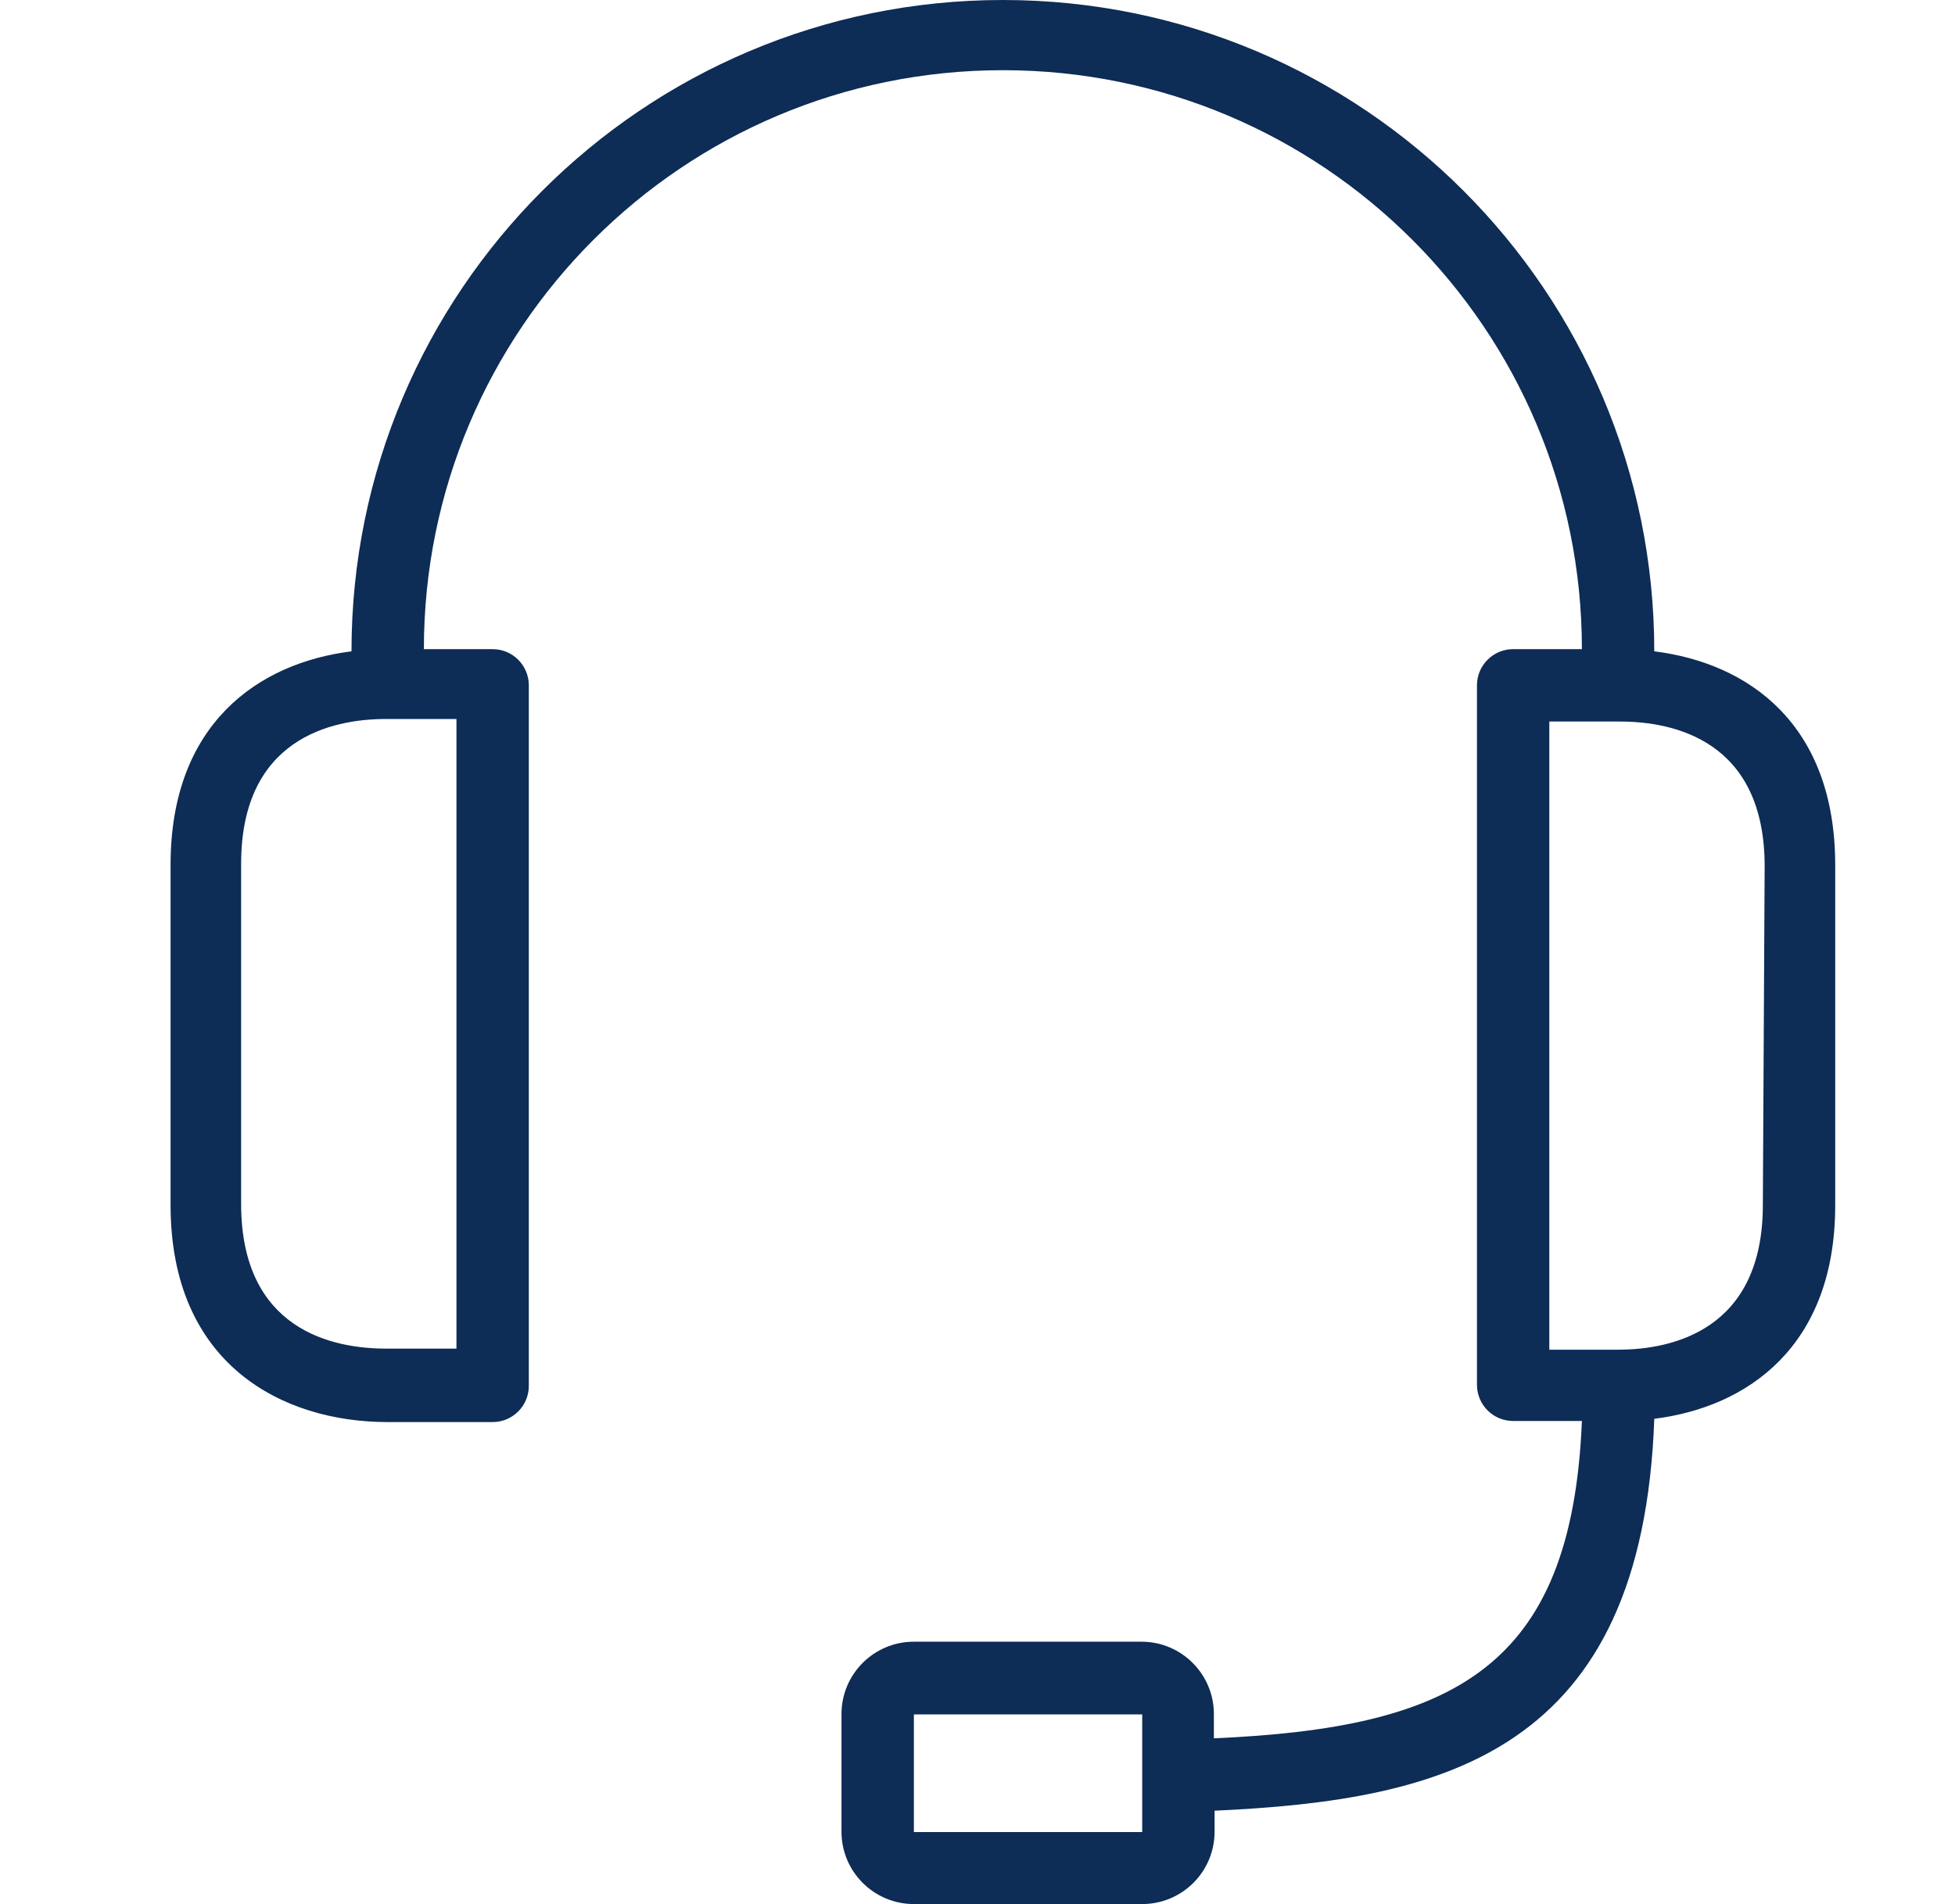 <svg width="77" height="75" viewBox="0 0 77 75" fill="none" xmlns="http://www.w3.org/2000/svg">
    <path d="M65.156 25.656C65.156 11.486 53.669 0 39.5 0C25.331 0 13.844 11.486 13.844 25.656C10.181 26.112 6.718 28.506 6.718 34.065V47.463C6.718 53.734 11.108 56.015 15.27 56.015H19.403C20.19 56.015 20.828 55.377 20.828 54.59V26.995C20.828 26.208 20.19 25.57 19.403 25.57H16.695C16.695 12.975 26.905 2.765 39.5 2.765C52.095 2.765 62.305 12.975 62.305 25.57H59.597C58.81 25.57 58.172 26.208 58.172 26.995V54.547C58.172 55.334 58.81 55.972 59.597 55.972H62.305C61.906 65.764 57.202 68.059 47.81 68.472V67.517C47.81 65.943 46.533 64.666 44.959 64.666H35.994C34.419 64.666 33.143 65.943 33.143 67.517V72.149C33.143 73.724 34.419 75 35.994 75H44.987C46.562 75 47.838 73.724 47.838 72.149V71.323C56.874 70.909 64.685 69.042 65.156 55.886C68.819 55.43 72.282 53.036 72.282 47.477V34.079C72.282 28.492 68.833 26.112 65.156 25.656ZM17.978 28.321V53.121H15.198C13.089 53.121 9.497 52.38 9.497 47.42V34.022C9.497 29.105 13.046 28.321 15.198 28.321H17.978ZM44.987 69.997V72.164H35.994V67.531H44.987V69.997ZM69.432 47.463C69.432 52.38 65.882 53.164 63.73 53.164H61.022V28.421H63.802C65.911 28.421 69.503 29.162 69.503 34.122L69.432 47.463Z" fill="#0D2C56"/>
</svg>

